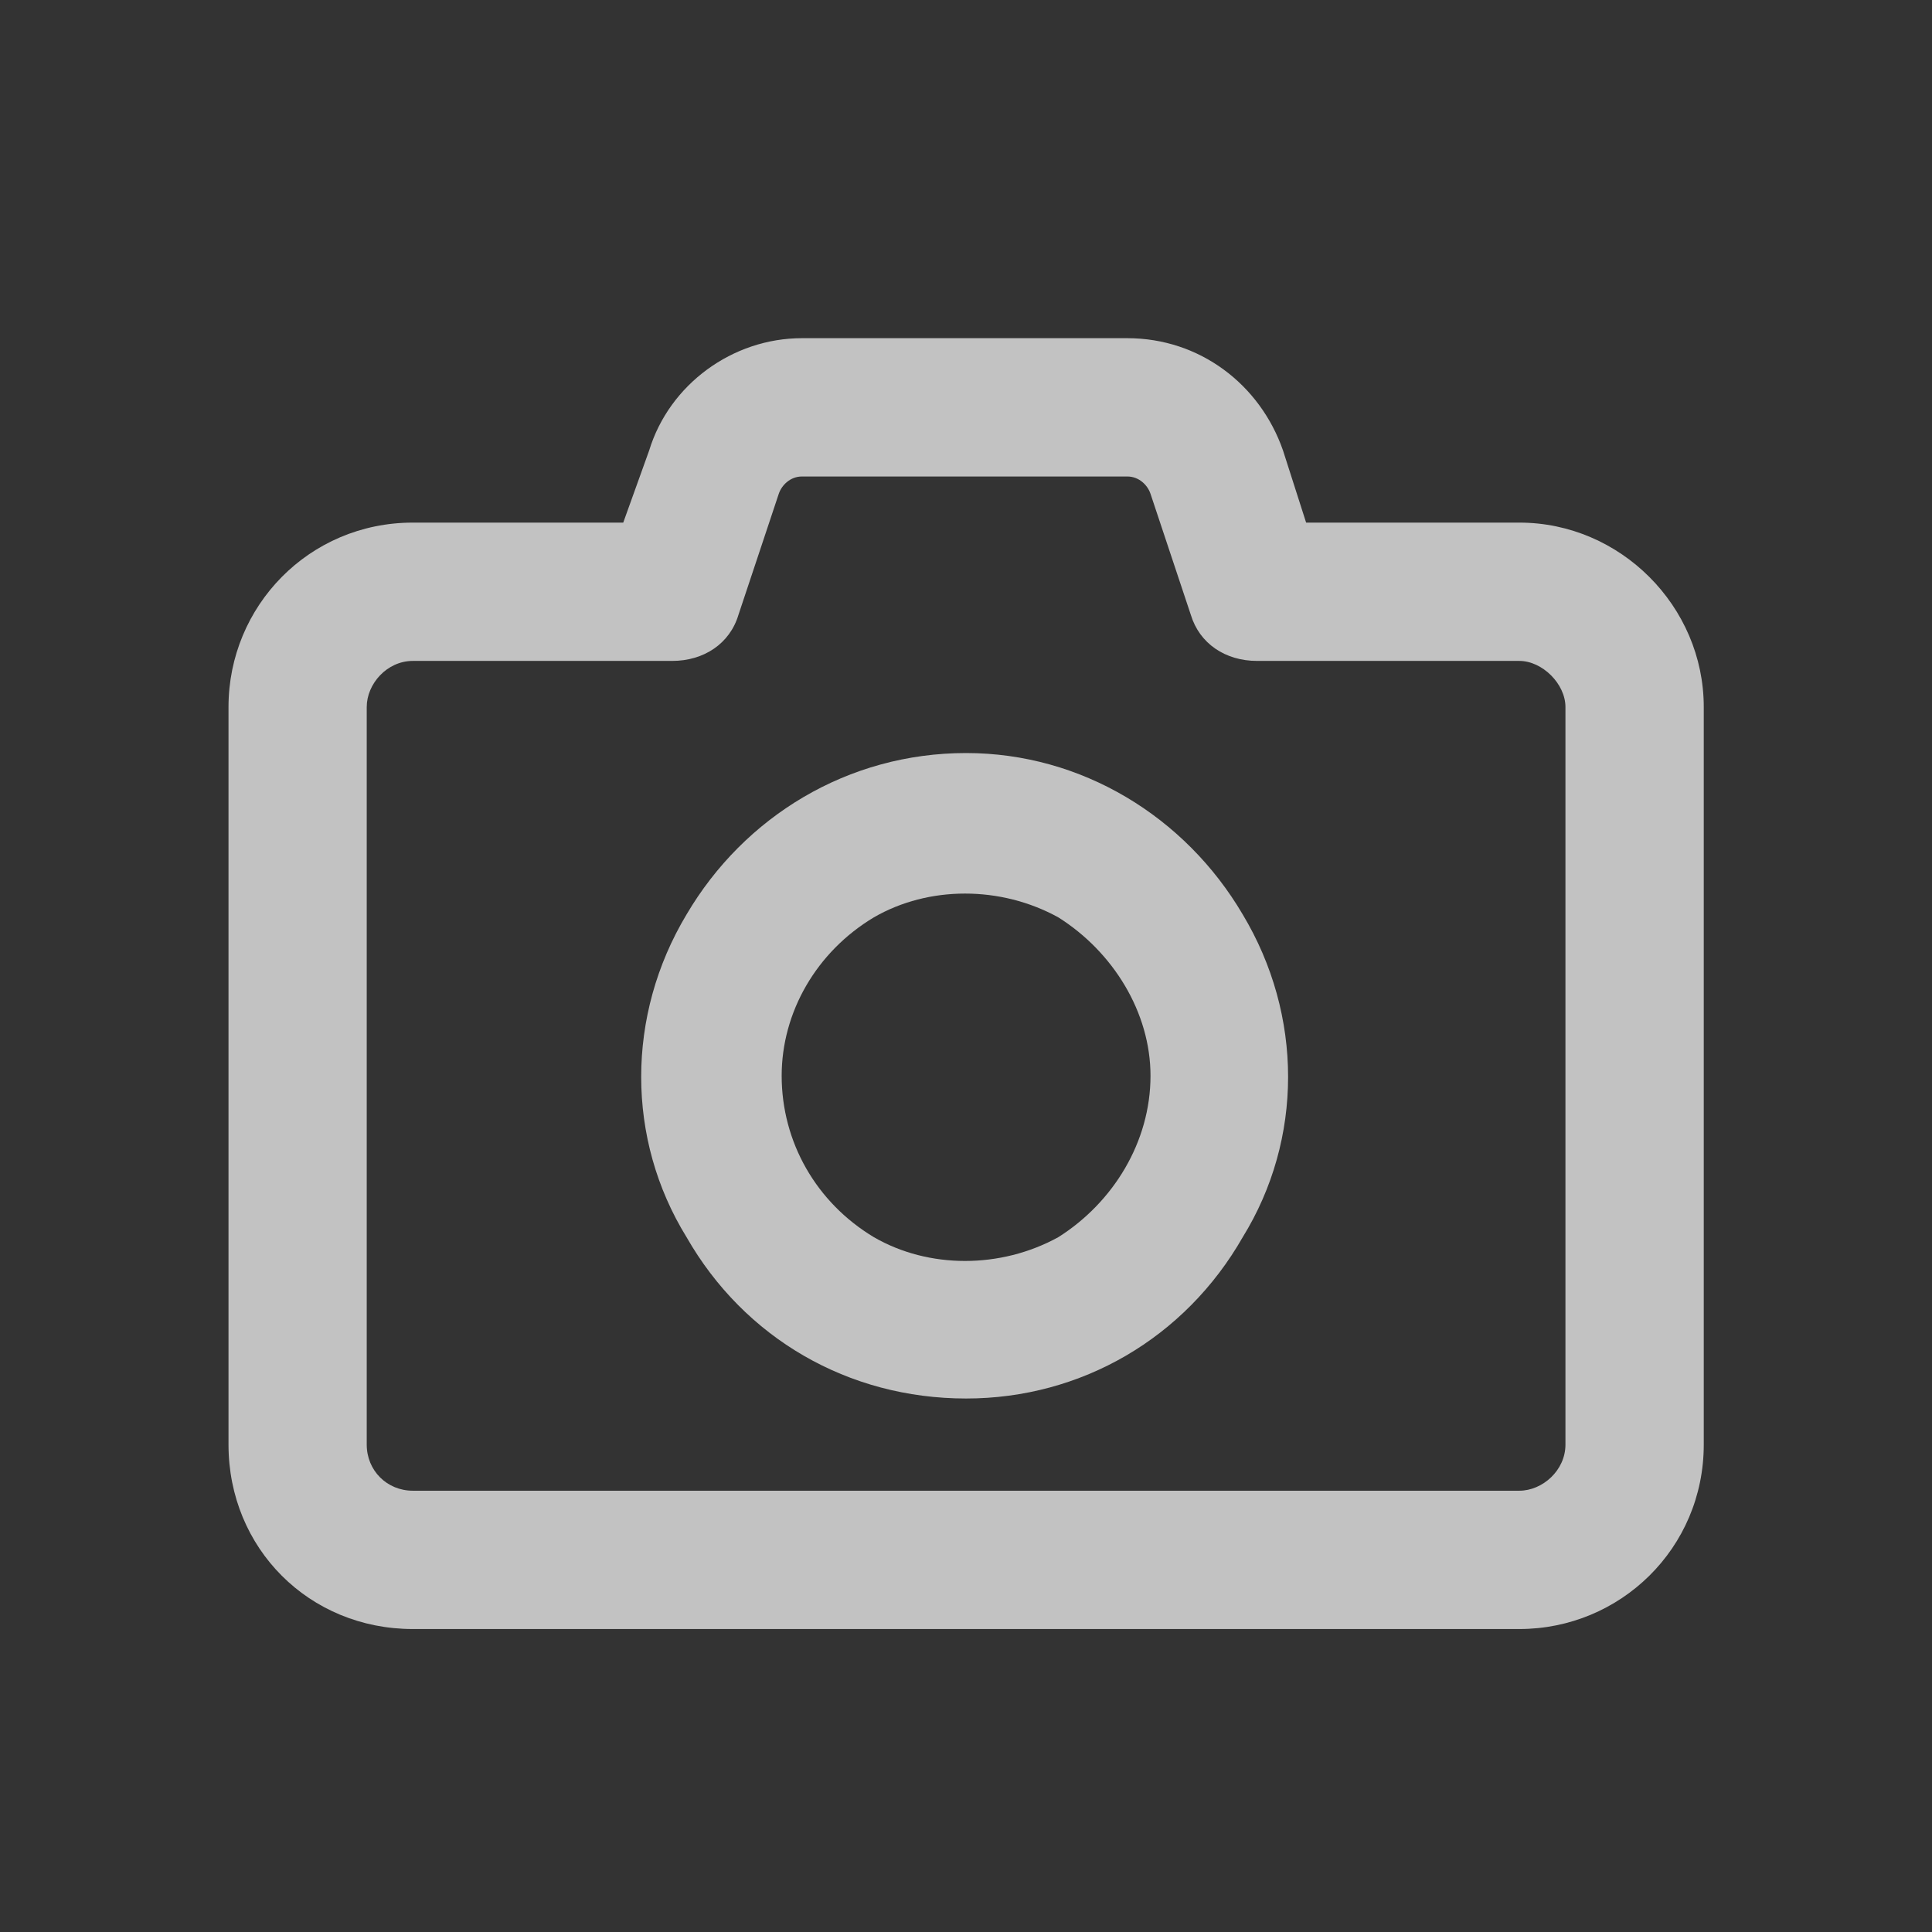 <svg width="22" height="22" viewBox="0 0 22 22" fill="none" xmlns="http://www.w3.org/2000/svg">
<rect x="0" y="0" width="22" height="22" fill="#333333" stroke="none"/>
<path d="M9.131 3.851H12.838C13.659 3.851 14.348 4.376 14.61 5.13L14.873 5.951H17.301C18.449 5.951 19.401 6.902 19.401 8.051V16.45C19.401 17.631 18.449 18.55 17.301 18.55H4.701C3.52 18.55 2.602 17.631 2.602 16.45V8.051C2.602 6.902 3.52 5.951 4.701 5.951H7.097L7.392 5.13L8.114 5.36L7.392 5.13C7.622 4.376 8.343 3.851 9.131 3.851ZM8.868 5.623L8.409 7.001C8.311 7.329 8.015 7.526 7.654 7.526H4.701C4.406 7.526 4.176 7.788 4.176 8.051V16.45C4.176 16.745 4.406 16.975 4.701 16.975H17.301C17.563 16.975 17.826 16.745 17.826 16.45V8.051C17.826 7.788 17.563 7.526 17.301 7.526H14.315C13.954 7.526 13.659 7.329 13.56 7.001L13.101 5.623C13.068 5.524 12.97 5.426 12.838 5.426H9.131C9 5.426 8.901 5.524 8.868 5.623ZM11.001 15.925C9.656 15.925 8.475 15.236 7.818 14.088C7.129 12.972 7.129 11.561 7.818 10.413C8.475 9.297 9.656 8.575 11.001 8.575C12.313 8.575 13.495 9.297 14.151 10.413C14.84 11.561 14.84 12.972 14.151 14.088C13.495 15.236 12.313 15.925 11.001 15.925ZM8.901 12.25C8.901 13.005 9.295 13.694 9.951 14.088C10.575 14.449 11.395 14.449 12.051 14.088C12.675 13.694 13.101 13.005 13.101 12.25C13.101 11.528 12.675 10.839 12.051 10.446C11.395 10.085 10.575 10.085 9.951 10.446C9.295 10.839 8.901 11.528 8.901 12.25Z" fill="white" fill-opacity="0.7"/>
</svg>
